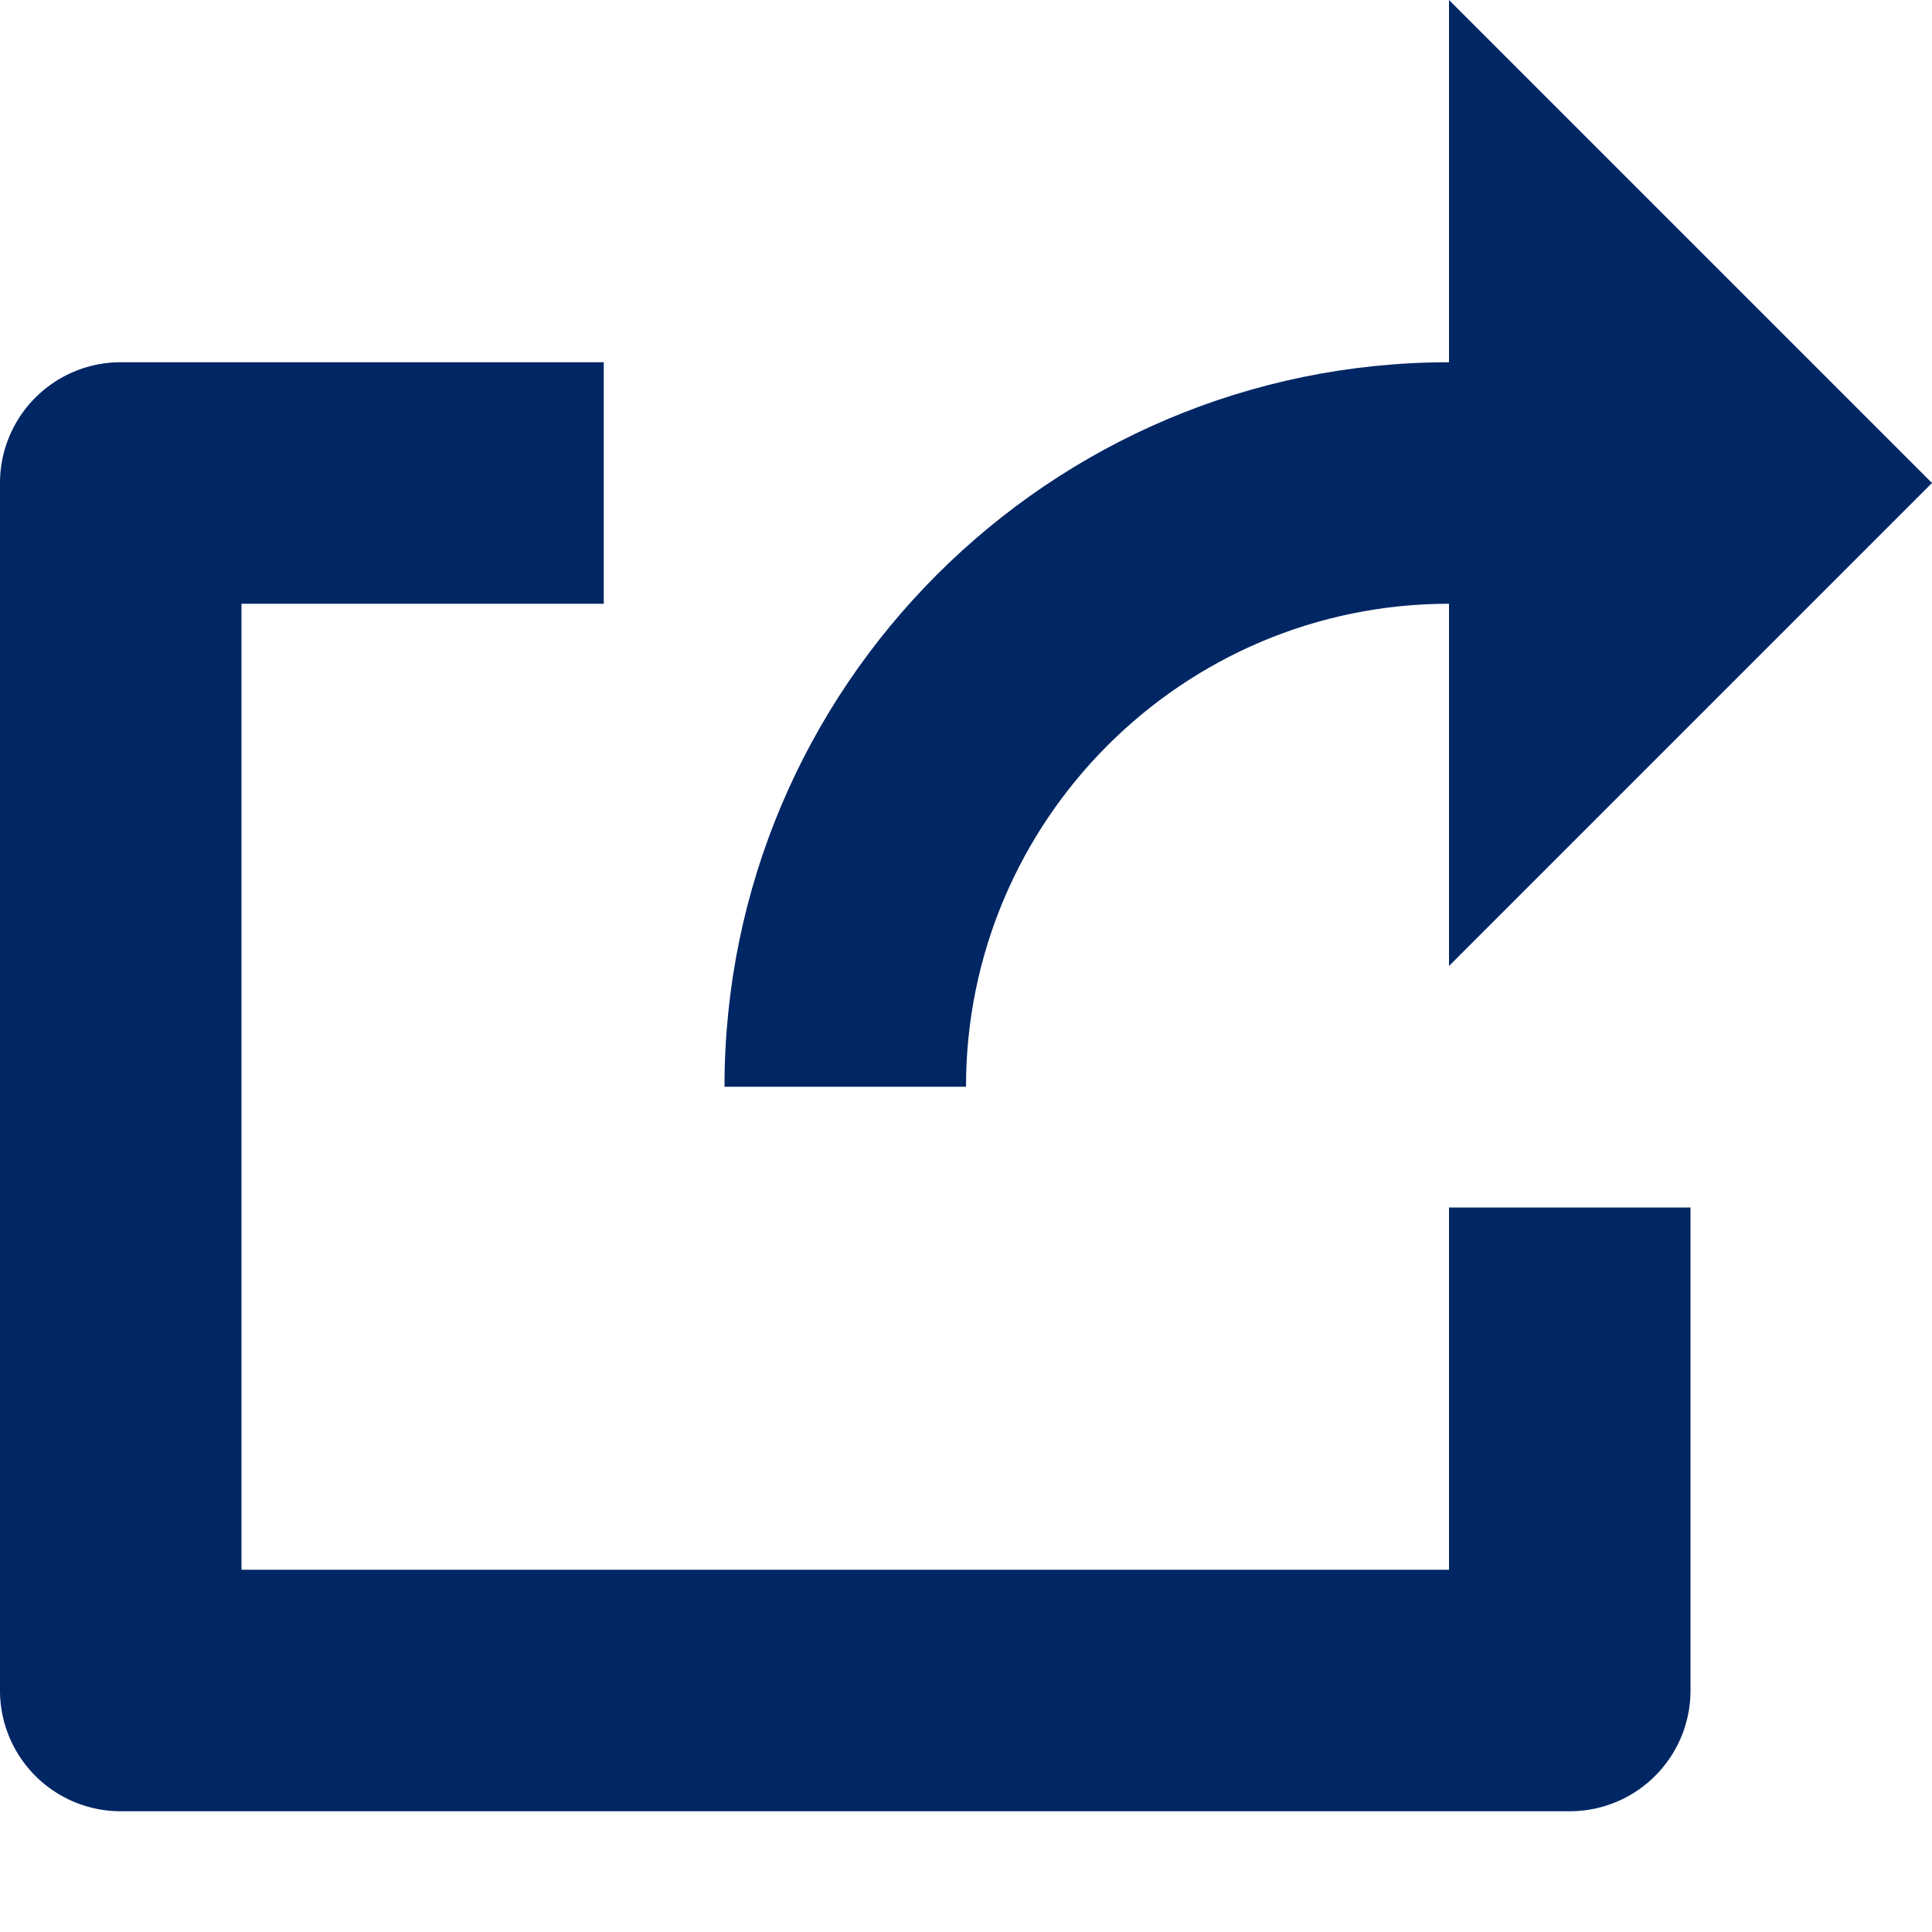 <svg fill="#002664" xmlns="http://www.w3.org/2000/svg" viewBox="0 0 16 16" width="16" height="16"><path d="M13 15H1a1 1 0 0 1-1-1V4a1 1 0 0 1 1-1h4v2H2v8h10v-3h2v4a1 1 0 0 1-1 1z"/><path d="M16 4l-4-4v3C8.691 3 6 5.691 6 9h2c0-2.206 1.794-4 4-4v3l4-4z"/></svg>
